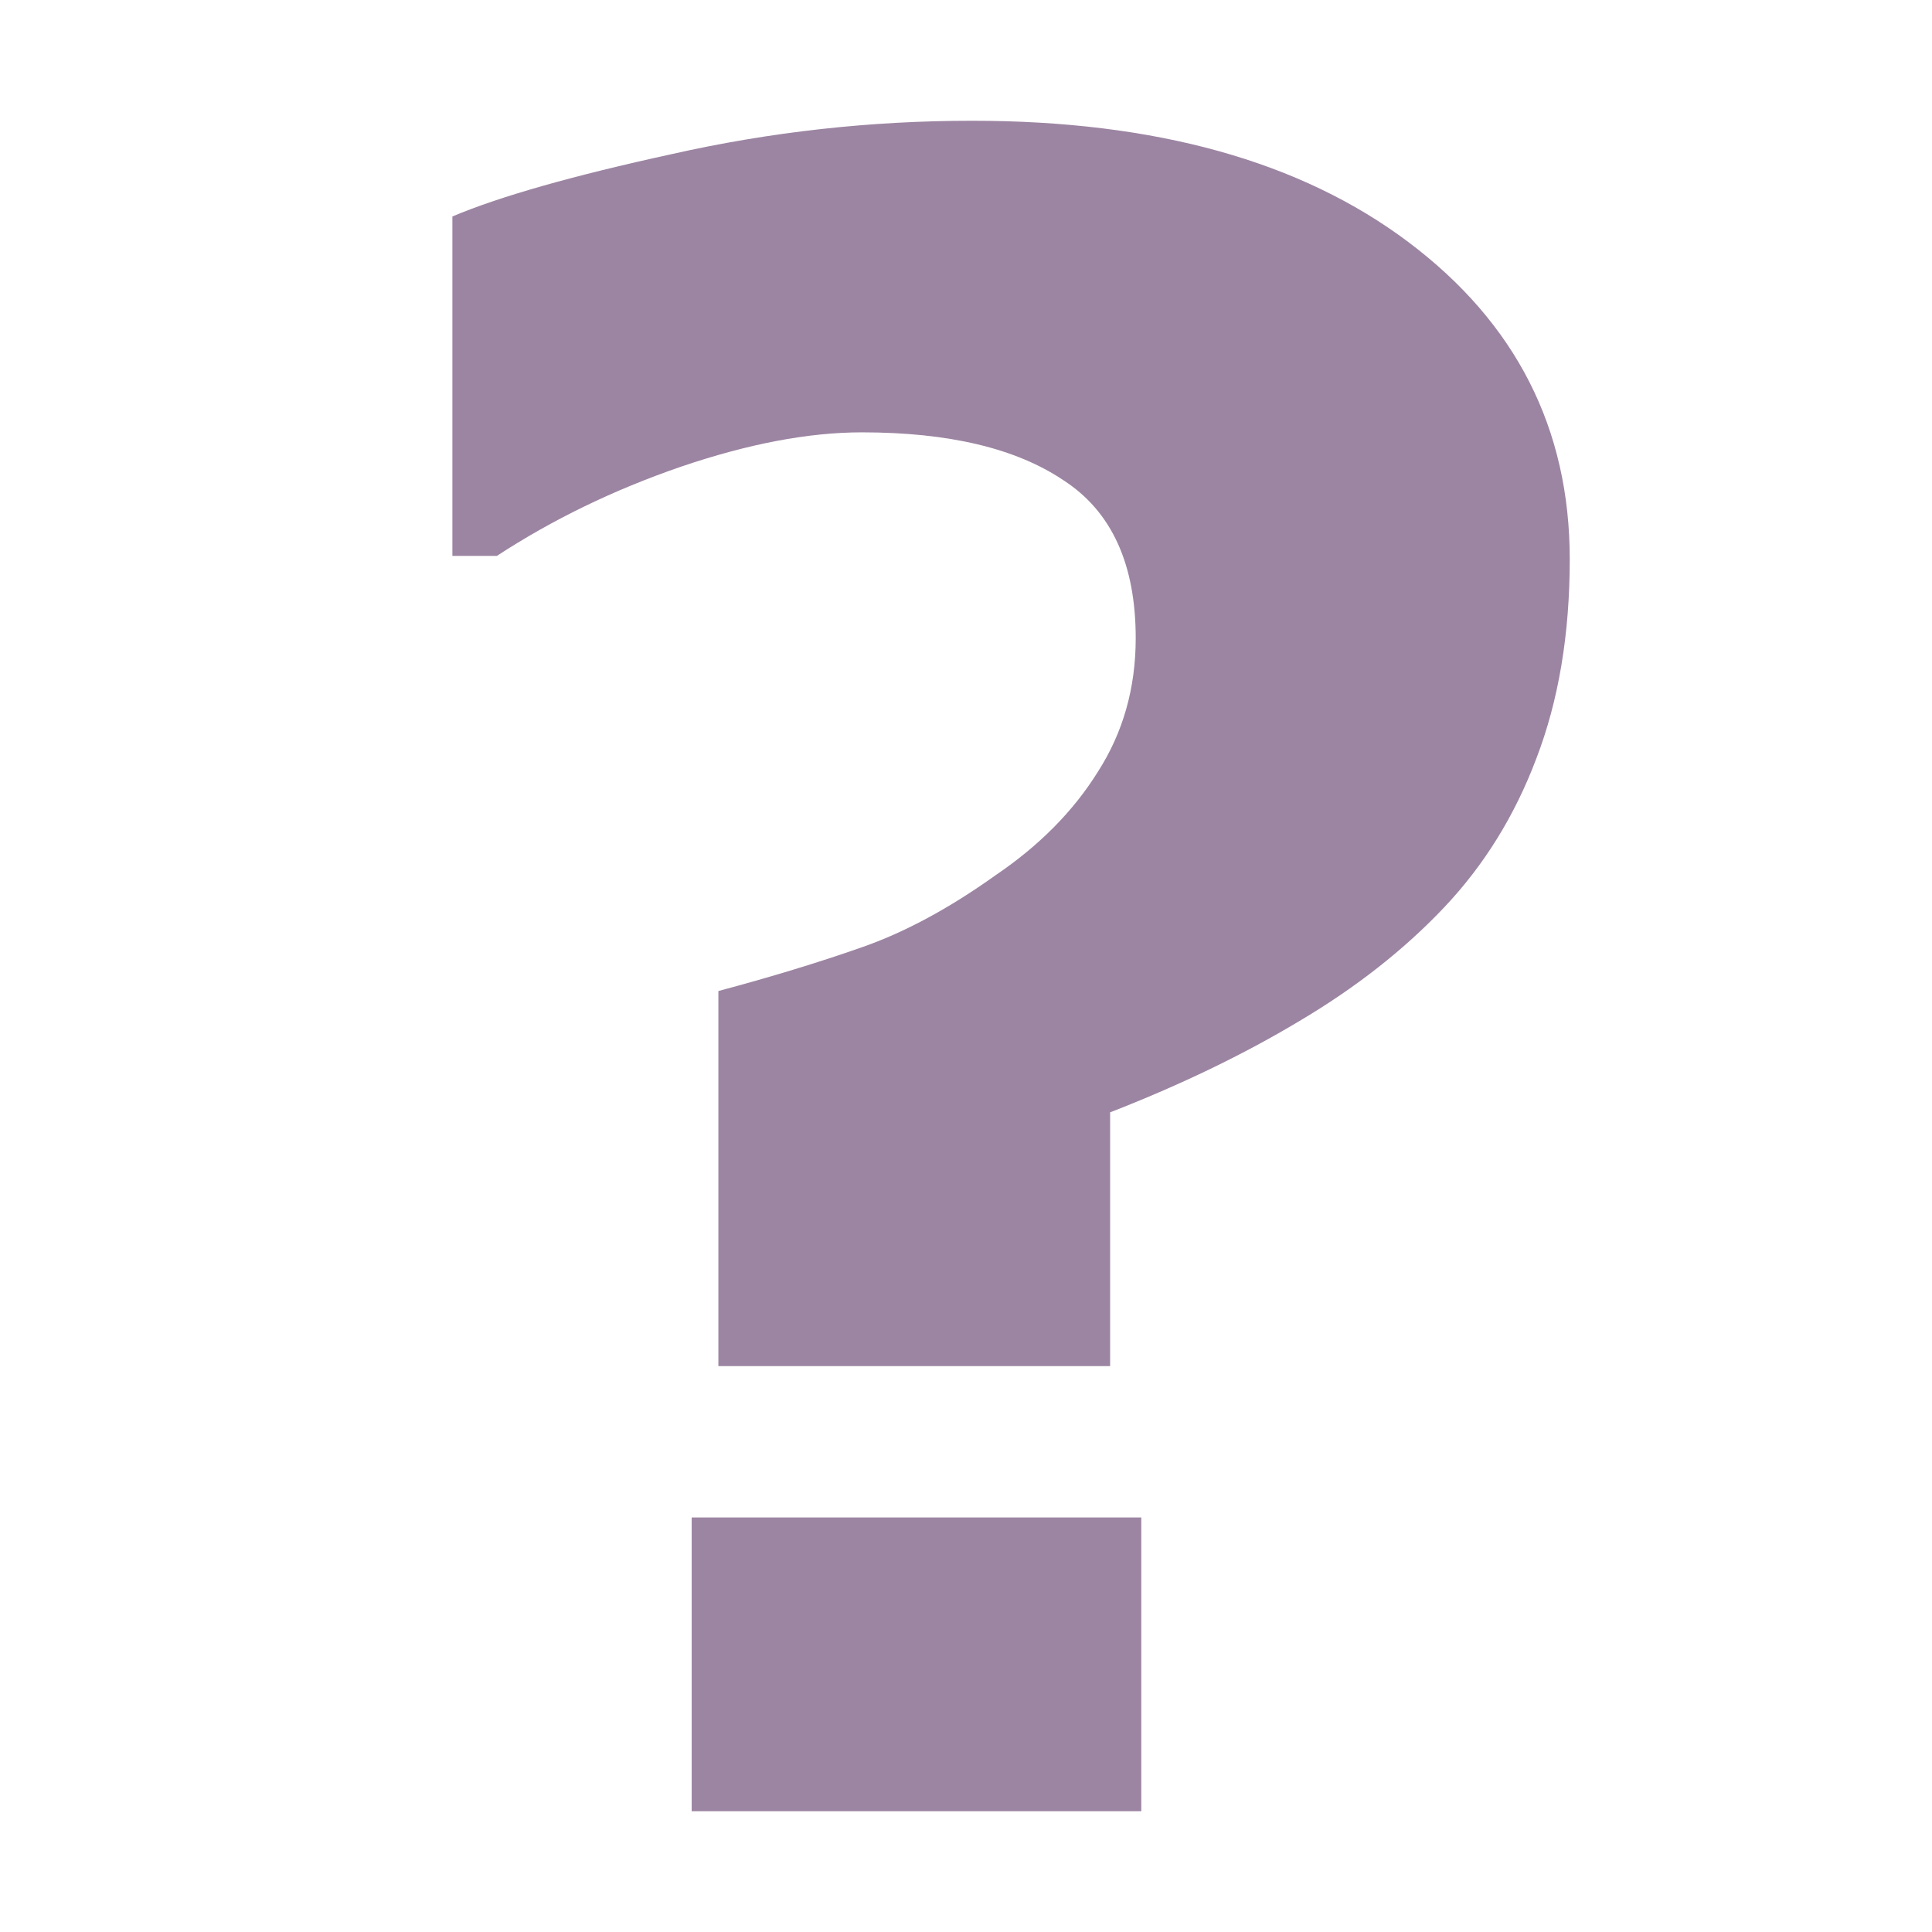 <?xml version="1.0" encoding="UTF-8" standalone="no"?>
<!-- Created with Inkscape (http://www.inkscape.org/) -->

<svg
   width="128"
   height="128"
   viewBox="0 0 128 128"
   version="1.1"
   id="svg138"
   inkscape:version="1.2.2 (732a01da63, 2022-12-09)"
   sodipodi:docname="help.svg"
   xmlns:inkscape="http://www.inkscape.org/namespaces/inkscape"
   xmlns:sodipodi="http://sodipodi.sourceforge.net/DTD/sodipodi-0.dtd"
   xmlns="http://www.w3.org/2000/svg"
   xmlns:svg="http://www.w3.org/2000/svg">
  <sodipodi:namedview
     id="namedview140"
     pagecolor="#ffffff"
     bordercolor="#000000"
     borderopacity="0.25"
     inkscape:showpageshadow="2"
     inkscape:pageopacity="0.0"
     inkscape:pagecheckerboard="0"
     inkscape:deskcolor="#d1d1d1"
     inkscape:document-units="px"
     showgrid="true"
     showguides="true"
     inkscape:lockguides="true"
     inkscape:zoom="1.829812"
     inkscape:cx="-158.75948"
     inkscape:cy="183.62542"
     inkscape:window-width="2560"
     inkscape:window-height="1417"
     inkscape:window-x="-8"
     inkscape:window-y="-8"
     inkscape:window-maximized="1"
     inkscape:current-layer="layer3">
    <inkscape:grid
       type="xygrid"
       id="grid259"
       empspacing="4"
       originx="0"
       originy="0" />
    <inkscape:grid
       type="xygrid"
       id="grid261"
       spacingy="16"
       spacingx="16"
       color="#e5001f"
       opacity="0.149"
       originx="0"
       originy="0" />
    <sodipodi:guide
       position="-68,64"
       orientation="0,-1"
       id="guide263"
       inkscape:locked="true" />
    <sodipodi:guide
       position="64,64"
       orientation="1,0"
       id="guide315"
       inkscape:locked="true" />
  </sodipodi:namedview>
  <defs
     id="defs135" />
  <g
     inkscape:groupmode="layer"
     id="layer3"
     inkscape:label="Dots"
     style="display:inline">
    <g
       aria-label="?"
       id="text10470"
       style="font-weight:bold;font-size:151.005px;font-family:Arial;-inkscape-font-specification:'Arial Bold';fill:#5c3566;fill-opacity:0.604;stroke-width:18.876;stroke-linecap:round;stroke-linejoin:round">
      <path
         d="m 104,37.051 q 0,7.447 -2.212,13.198 -2.138,5.677 -6.12,9.88 -3.982,4.203 -9.585,7.521 -5.53,3.318 -12.535,6.046 V 90.507 H 47.594 V 65.659 q 5.235,-1.401 9.438,-2.876 4.277,-1.475 8.922,-4.793 4.35,-2.949 6.783,-6.857 2.507,-3.908 2.507,-8.848 0,-7.373 -4.793,-10.47 -4.719,-3.171 -13.346,-3.171 -5.309,0 -12.018,2.286 -6.636,2.286 -12.166,5.899 H 29.972 V 14.341 q 4.719,-1.991 14.525,-4.129 9.806,-2.212 19.908,-2.212 18.212,0 28.903,8.037 Q 104,24.074 104,37.051 Z M 75.613,120 H 45.825 v -19.465 h 29.788 z"
         style="-inkscape-font-specification:'Verdana Bold'"
         id="path10522" />
    </g>
  </g>
  <g
     inkscape:label="Ebene 1"
     inkscape:groupmode="layer"
     id="layer1" />
</svg>
